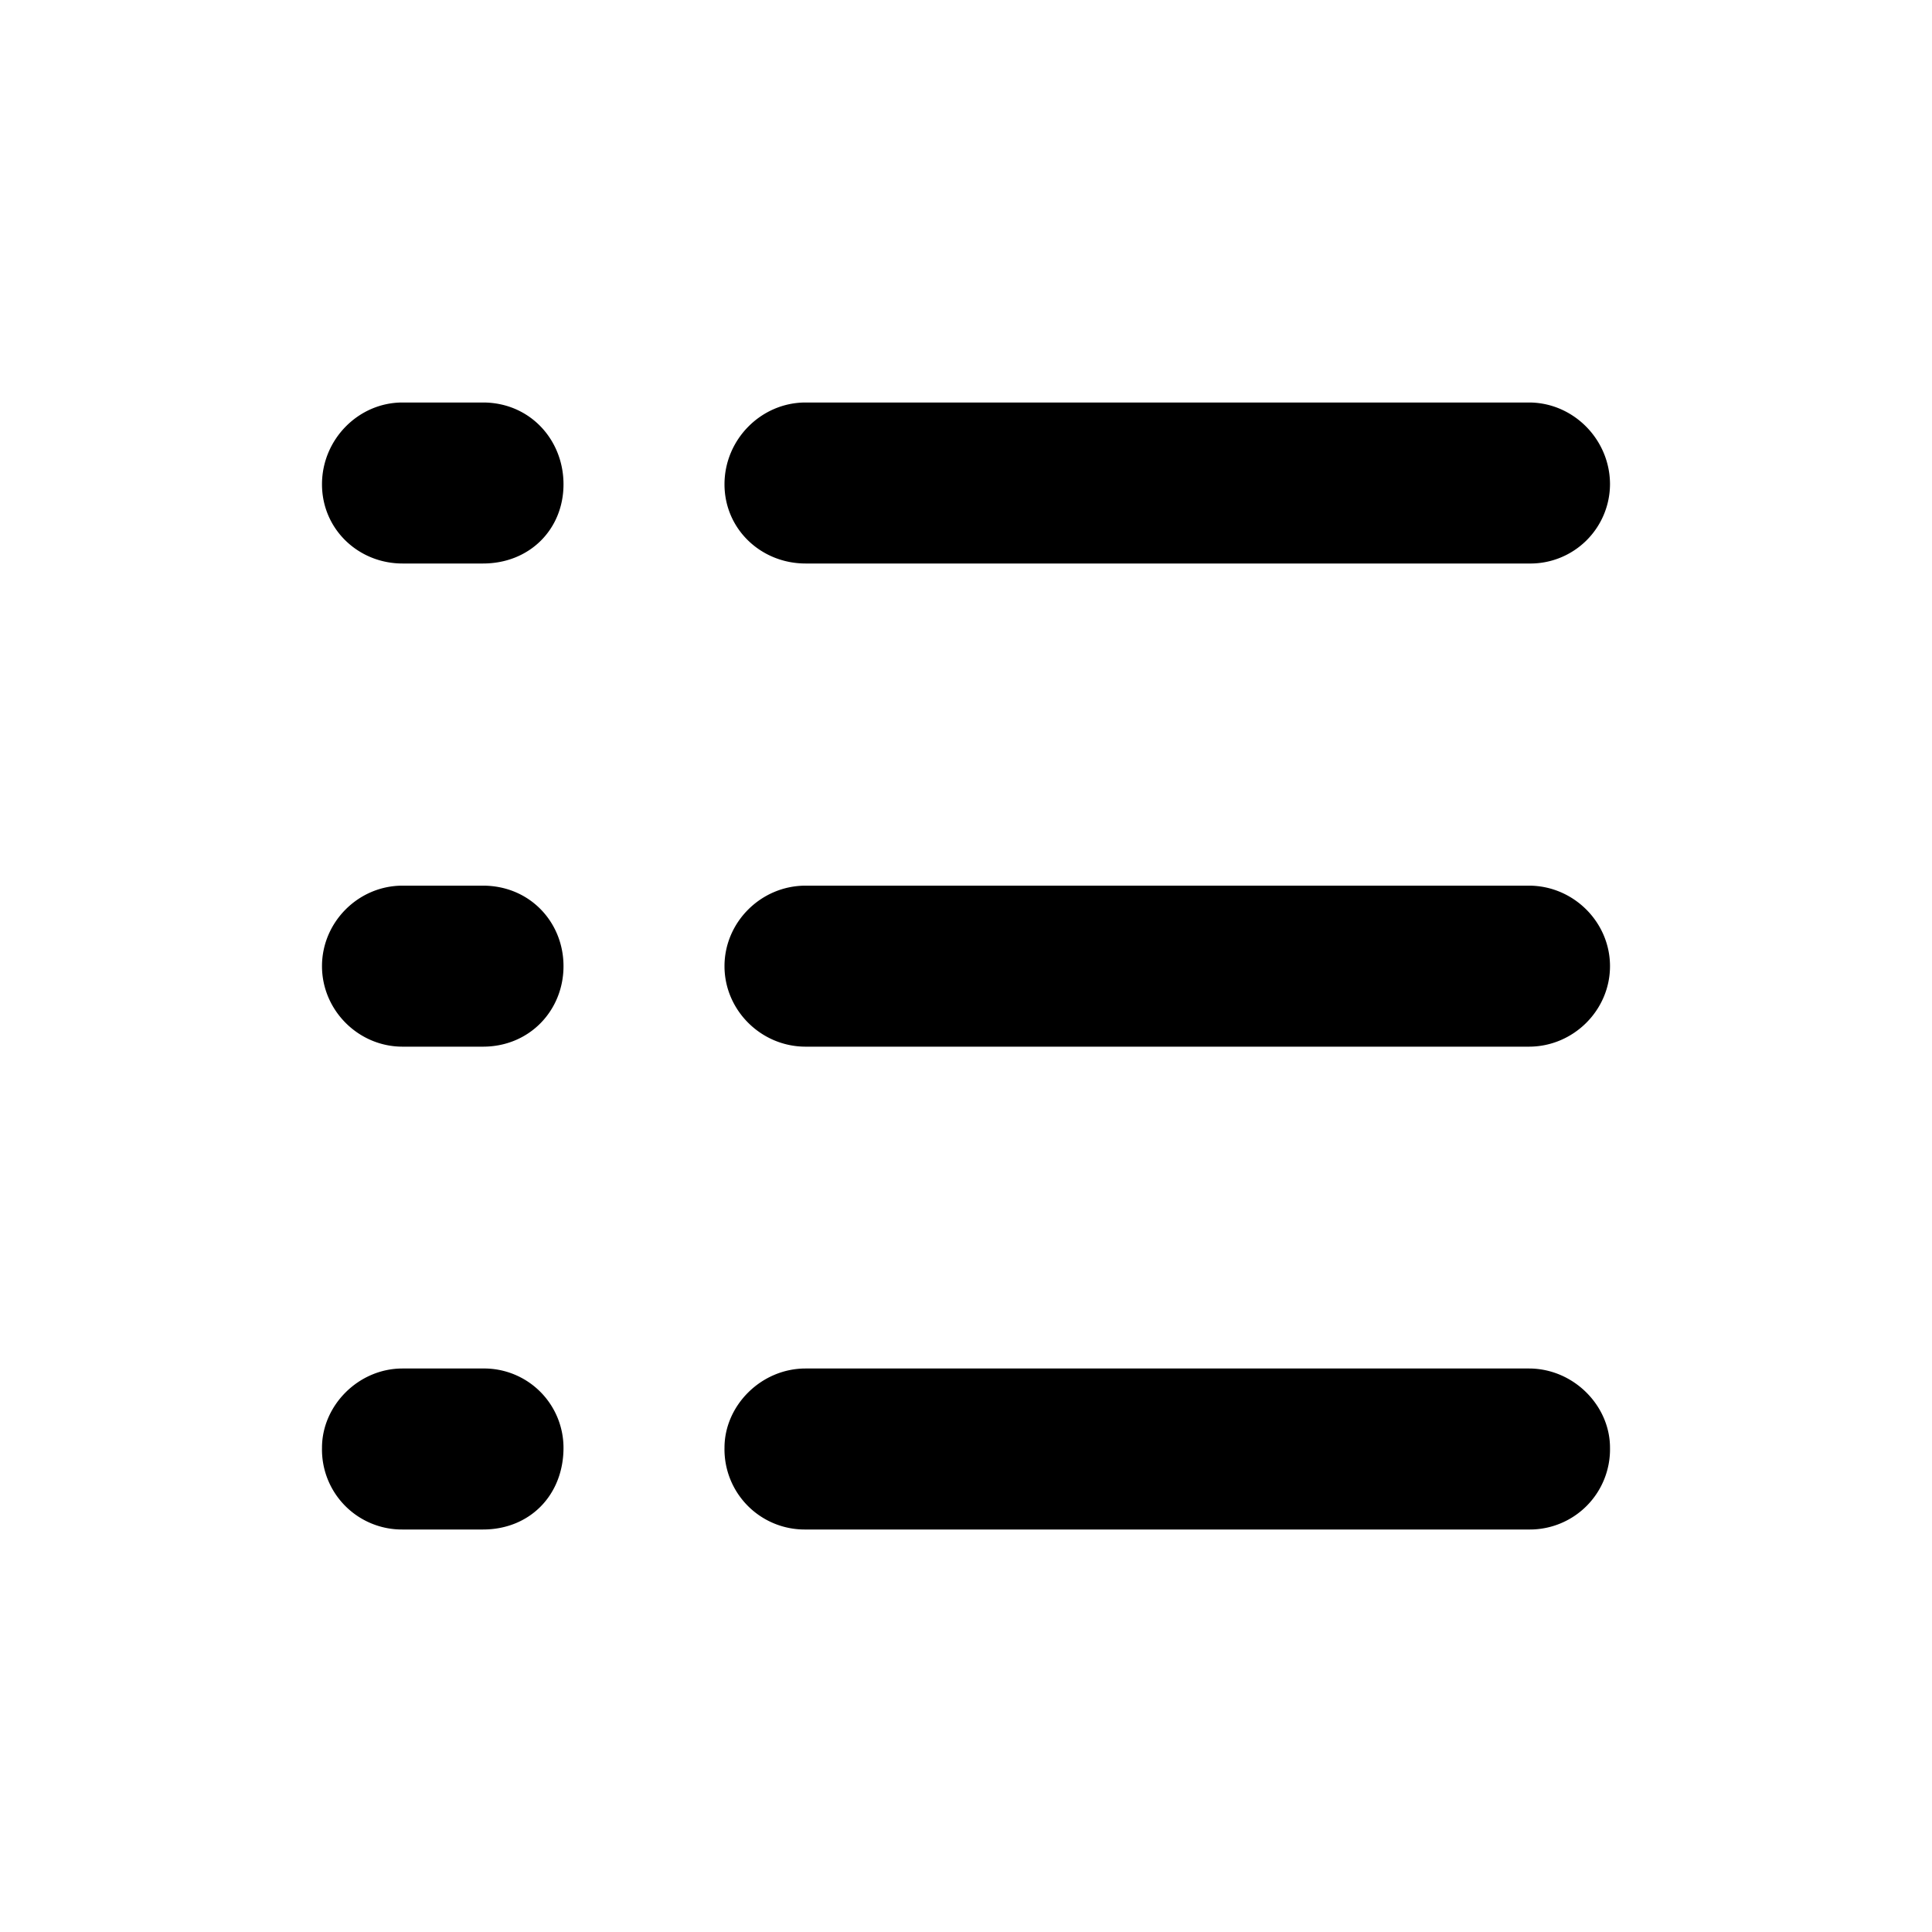 <svg id="icon" height="24" viewBox="0 0 24 24" width="24" xmlns="http://www.w3.org/2000/svg"><path d="m10.007 19h8.986a.996.996 0 0 0 1.007-1.016c0-.525-.455-.984-1.007-.984h-8.986c-.552 0-1.007.46-1.007.984a.996.996 0 0 0 1.007 1.016zm-5.007 0h1c.58 0 1-.426 1-1.016a.986.986 0 0 0 -1-.984h-1c-.548 0-1 .46-1 .984a.993.993 0 0 0 1 1.016zm5.007-5.998h8.986c.552 0 1.007-.452 1.007-1s-.455-1-1.007-1h-8.986c-.552 0-1.007.452-1.007 1s.455 1 1.007 1zm-5.007 0h1c.58 0 1-.452 1-1s-.42-1-1-1h-1c-.548 0-1 .452-1 1s.452 1 1 1zm5.007-6.002h8.986a.989.989 0 0 0 1.007-.984c0-.556-.455-1.016-1.007-1.016h-8.986c-.552 0-1.007.459-1.007 1.016 0 .558.455.984 1.007.984zm-5.007 0h1c.58 0 1-.426 1-.984 0-.556-.42-1.016-1-1.016h-1c-.548 0-1 .459-1 1.016 0 .558.452.984 1 .984z" fill="currentColor" fill-rule="evenodd"/></svg>
